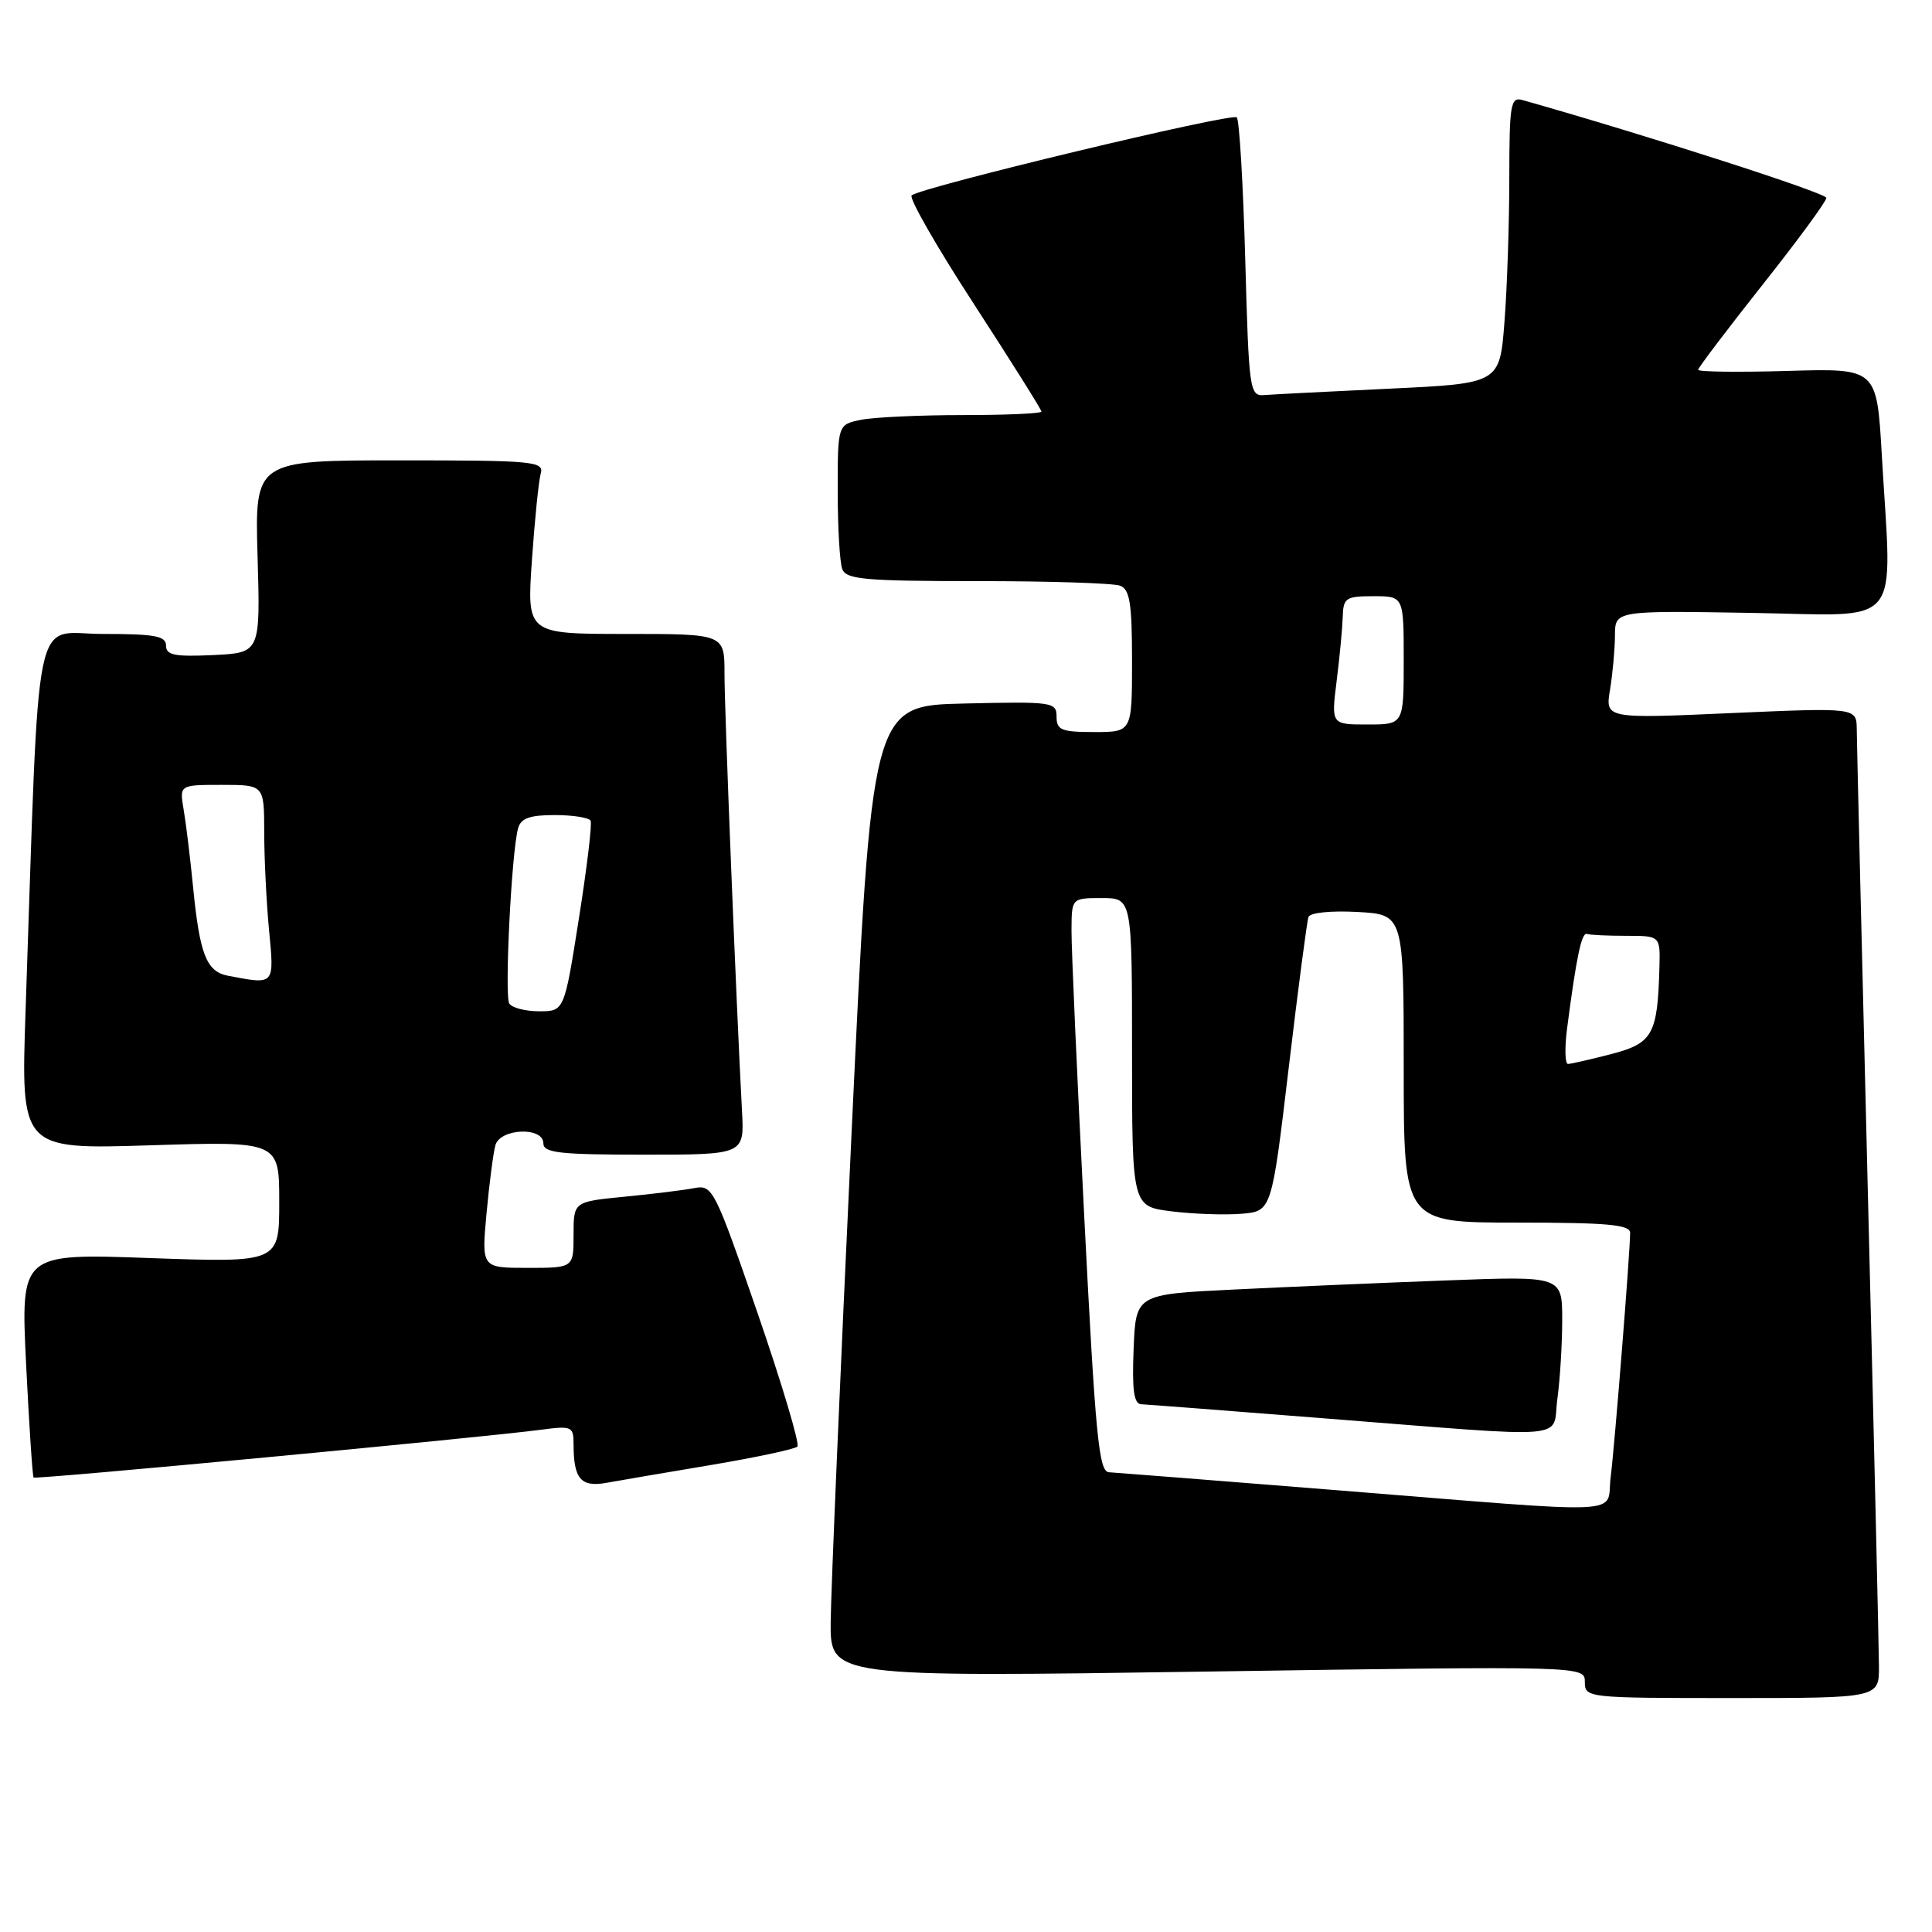 <?xml version="1.0" encoding="UTF-8" standalone="no"?>
<!DOCTYPE svg PUBLIC "-//W3C//DTD SVG 1.1//EN" "http://www.w3.org/Graphics/SVG/1.1/DTD/svg11.dtd" >
<svg xmlns="http://www.w3.org/2000/svg" xmlns:xlink="http://www.w3.org/1999/xlink" version="1.1" viewBox="0 0 256 256">
 <g >
 <path fill="currentColor"
d=" M 248.97 220.75 C 248.96 218.41 248.30 190.18 247.50 158.00 C 246.70 125.83 246.04 98.21 246.03 96.63 C 246.00 93.76 246.00 93.76 229.35 94.49 C 212.70 95.23 212.70 95.23 213.34 91.36 C 213.69 89.24 213.98 86.02 213.99 84.21 C 214.00 80.91 214.00 80.91 232.00 81.21 C 252.51 81.54 250.70 83.75 249.34 60.15 C 248.68 48.80 248.68 48.80 236.84 49.15 C 230.33 49.34 225.00 49.27 225.01 49.00 C 225.02 48.73 228.84 43.68 233.51 37.78 C 238.18 31.89 242.00 26.69 242.00 26.22 C 242.00 25.58 218.45 17.99 201.75 13.26 C 200.16 12.81 200.00 13.76 199.99 23.63 C 199.99 29.61 199.70 38.17 199.35 42.65 C 198.72 50.81 198.72 50.81 184.11 51.50 C 176.07 51.88 168.60 52.26 167.50 52.35 C 165.58 52.49 165.48 51.73 165.00 34.33 C 164.72 24.34 164.22 15.89 163.88 15.55 C 163.24 14.91 122.05 24.80 120.80 25.89 C 120.41 26.23 124.12 32.71 129.05 40.29 C 133.97 47.87 138.00 54.28 138.00 54.54 C 138.00 54.79 133.33 55.00 127.63 55.00 C 121.92 55.00 115.84 55.28 114.13 55.62 C 111.00 56.25 111.00 56.25 111.00 65.04 C 111.00 69.88 111.27 74.55 111.61 75.42 C 112.13 76.78 114.66 77.00 129.53 77.00 C 139.05 77.00 147.55 77.27 148.42 77.61 C 149.71 78.10 150.00 79.96 150.00 87.61 C 150.00 97.00 150.00 97.00 145.00 97.00 C 140.64 97.00 140.00 96.74 140.00 94.97 C 140.00 93.02 139.49 92.95 127.75 93.22 C 115.50 93.50 115.50 93.50 112.82 150.50 C 111.34 181.85 110.11 210.81 110.07 214.87 C 110.00 222.23 110.00 222.23 160.00 221.49 C 210.00 220.75 210.00 220.75 210.00 222.87 C 210.00 224.97 210.28 225.00 229.50 225.00 C 249.00 225.00 249.00 225.00 248.97 220.75 Z  M 94.27 194.11 C 100.19 193.11 105.32 192.02 105.66 191.68 C 105.99 191.34 103.62 183.39 100.39 174.01 C 94.69 157.51 94.42 156.97 92.00 157.43 C 90.62 157.70 86.46 158.21 82.75 158.57 C 76.00 159.23 76.00 159.23 76.00 163.62 C 76.00 168.00 76.00 168.00 69.90 168.00 C 63.80 168.00 63.80 168.00 64.47 160.75 C 64.84 156.76 65.37 152.71 65.64 151.75 C 66.28 149.50 72.00 149.27 72.00 151.50 C 72.00 152.76 74.15 153.00 85.31 153.00 C 98.63 153.00 98.63 153.00 98.32 147.25 C 97.56 133.03 95.99 94.00 96.00 89.25 C 96.00 84.00 96.00 84.00 82.91 84.00 C 69.81 84.00 69.81 84.00 70.48 74.25 C 70.85 68.89 71.38 63.71 71.65 62.75 C 72.10 61.13 70.74 61.00 52.95 61.00 C 33.76 61.00 33.76 61.00 34.13 73.75 C 34.50 86.50 34.50 86.50 28.25 86.80 C 23.15 87.04 22.00 86.81 22.00 85.55 C 22.00 84.27 20.52 84.00 13.61 84.00 C 4.23 84.00 5.28 78.85 3.39 133.90 C 2.76 152.30 2.76 152.30 19.88 151.76 C 37.00 151.22 37.00 151.22 37.00 159.27 C 37.00 167.31 37.00 167.31 19.87 166.70 C 2.74 166.08 2.74 166.08 3.46 180.79 C 3.86 188.88 4.31 195.63 4.45 195.78 C 4.73 196.06 63.75 190.50 71.75 189.44 C 75.76 188.91 76.00 189.02 76.00 191.36 C 76.00 195.96 76.96 197.10 80.37 196.48 C 82.09 196.17 88.35 195.10 94.27 194.11 Z  M 177.00 197.45 C 161.32 196.19 147.80 195.13 146.94 195.08 C 145.60 195.01 145.15 190.33 143.67 161.25 C 142.72 142.69 141.96 125.59 141.98 123.25 C 142.00 119.00 142.00 119.00 146.00 119.00 C 150.00 119.00 150.00 119.00 150.00 139.43 C 150.00 159.86 150.00 159.86 155.25 160.51 C 158.14 160.87 162.30 161.01 164.50 160.83 C 168.50 160.50 168.50 160.50 170.76 141.50 C 172.00 131.05 173.18 122.05 173.38 121.50 C 173.59 120.93 176.37 120.65 179.87 120.84 C 186.00 121.18 186.00 121.18 186.00 141.59 C 186.00 162.00 186.00 162.00 201.00 162.00 C 212.96 162.00 216.00 162.27 216.00 163.36 C 216.00 165.87 213.96 191.46 213.42 195.75 C 212.77 200.83 216.82 200.64 177.00 197.45 Z  M 206.36 185.36 C 206.71 182.81 207.00 178.10 207.00 174.90 C 207.00 169.08 207.00 169.08 191.75 169.66 C 183.36 169.97 170.65 170.52 163.50 170.87 C 150.50 171.50 150.50 171.50 150.21 178.75 C 149.99 184.14 150.24 186.02 151.21 186.07 C 151.92 186.10 162.85 186.94 175.50 187.94 C 209.07 190.57 205.61 190.85 206.36 185.36 Z  M 207.65 136.25 C 208.87 126.84 209.57 123.50 210.28 123.75 C 210.67 123.89 213.03 124.00 215.50 124.00 C 220.00 124.00 220.00 124.00 219.88 128.25 C 219.64 137.08 218.99 138.24 213.50 139.67 C 210.75 140.38 208.17 140.97 207.77 140.98 C 207.37 140.99 207.31 138.86 207.65 136.25 Z  M 177.11 90.25 C 177.51 87.09 177.87 83.26 177.92 81.75 C 177.99 79.22 178.32 79.00 182.00 79.00 C 186.00 79.00 186.00 79.00 186.00 87.50 C 186.00 96.00 186.00 96.00 181.20 96.00 C 176.39 96.00 176.39 96.00 177.11 90.25 Z  M 67.48 132.97 C 66.83 131.91 67.78 112.88 68.65 109.75 C 69.02 108.42 70.19 108.00 73.51 108.00 C 75.91 108.00 78.05 108.34 78.26 108.75 C 78.47 109.16 77.77 115.01 76.70 121.75 C 74.77 134.00 74.77 134.00 71.44 134.00 C 69.62 134.00 67.83 133.54 67.48 132.97 Z  M 30.20 129.29 C 27.35 128.74 26.46 126.46 25.58 117.50 C 25.20 113.65 24.64 109.04 24.33 107.25 C 23.78 104.00 23.78 104.00 29.39 104.00 C 35.00 104.00 35.00 104.00 35.01 110.25 C 35.01 113.69 35.30 119.54 35.65 123.25 C 36.35 130.60 36.45 130.48 30.20 129.29 Z "/>
</g>
</svg>